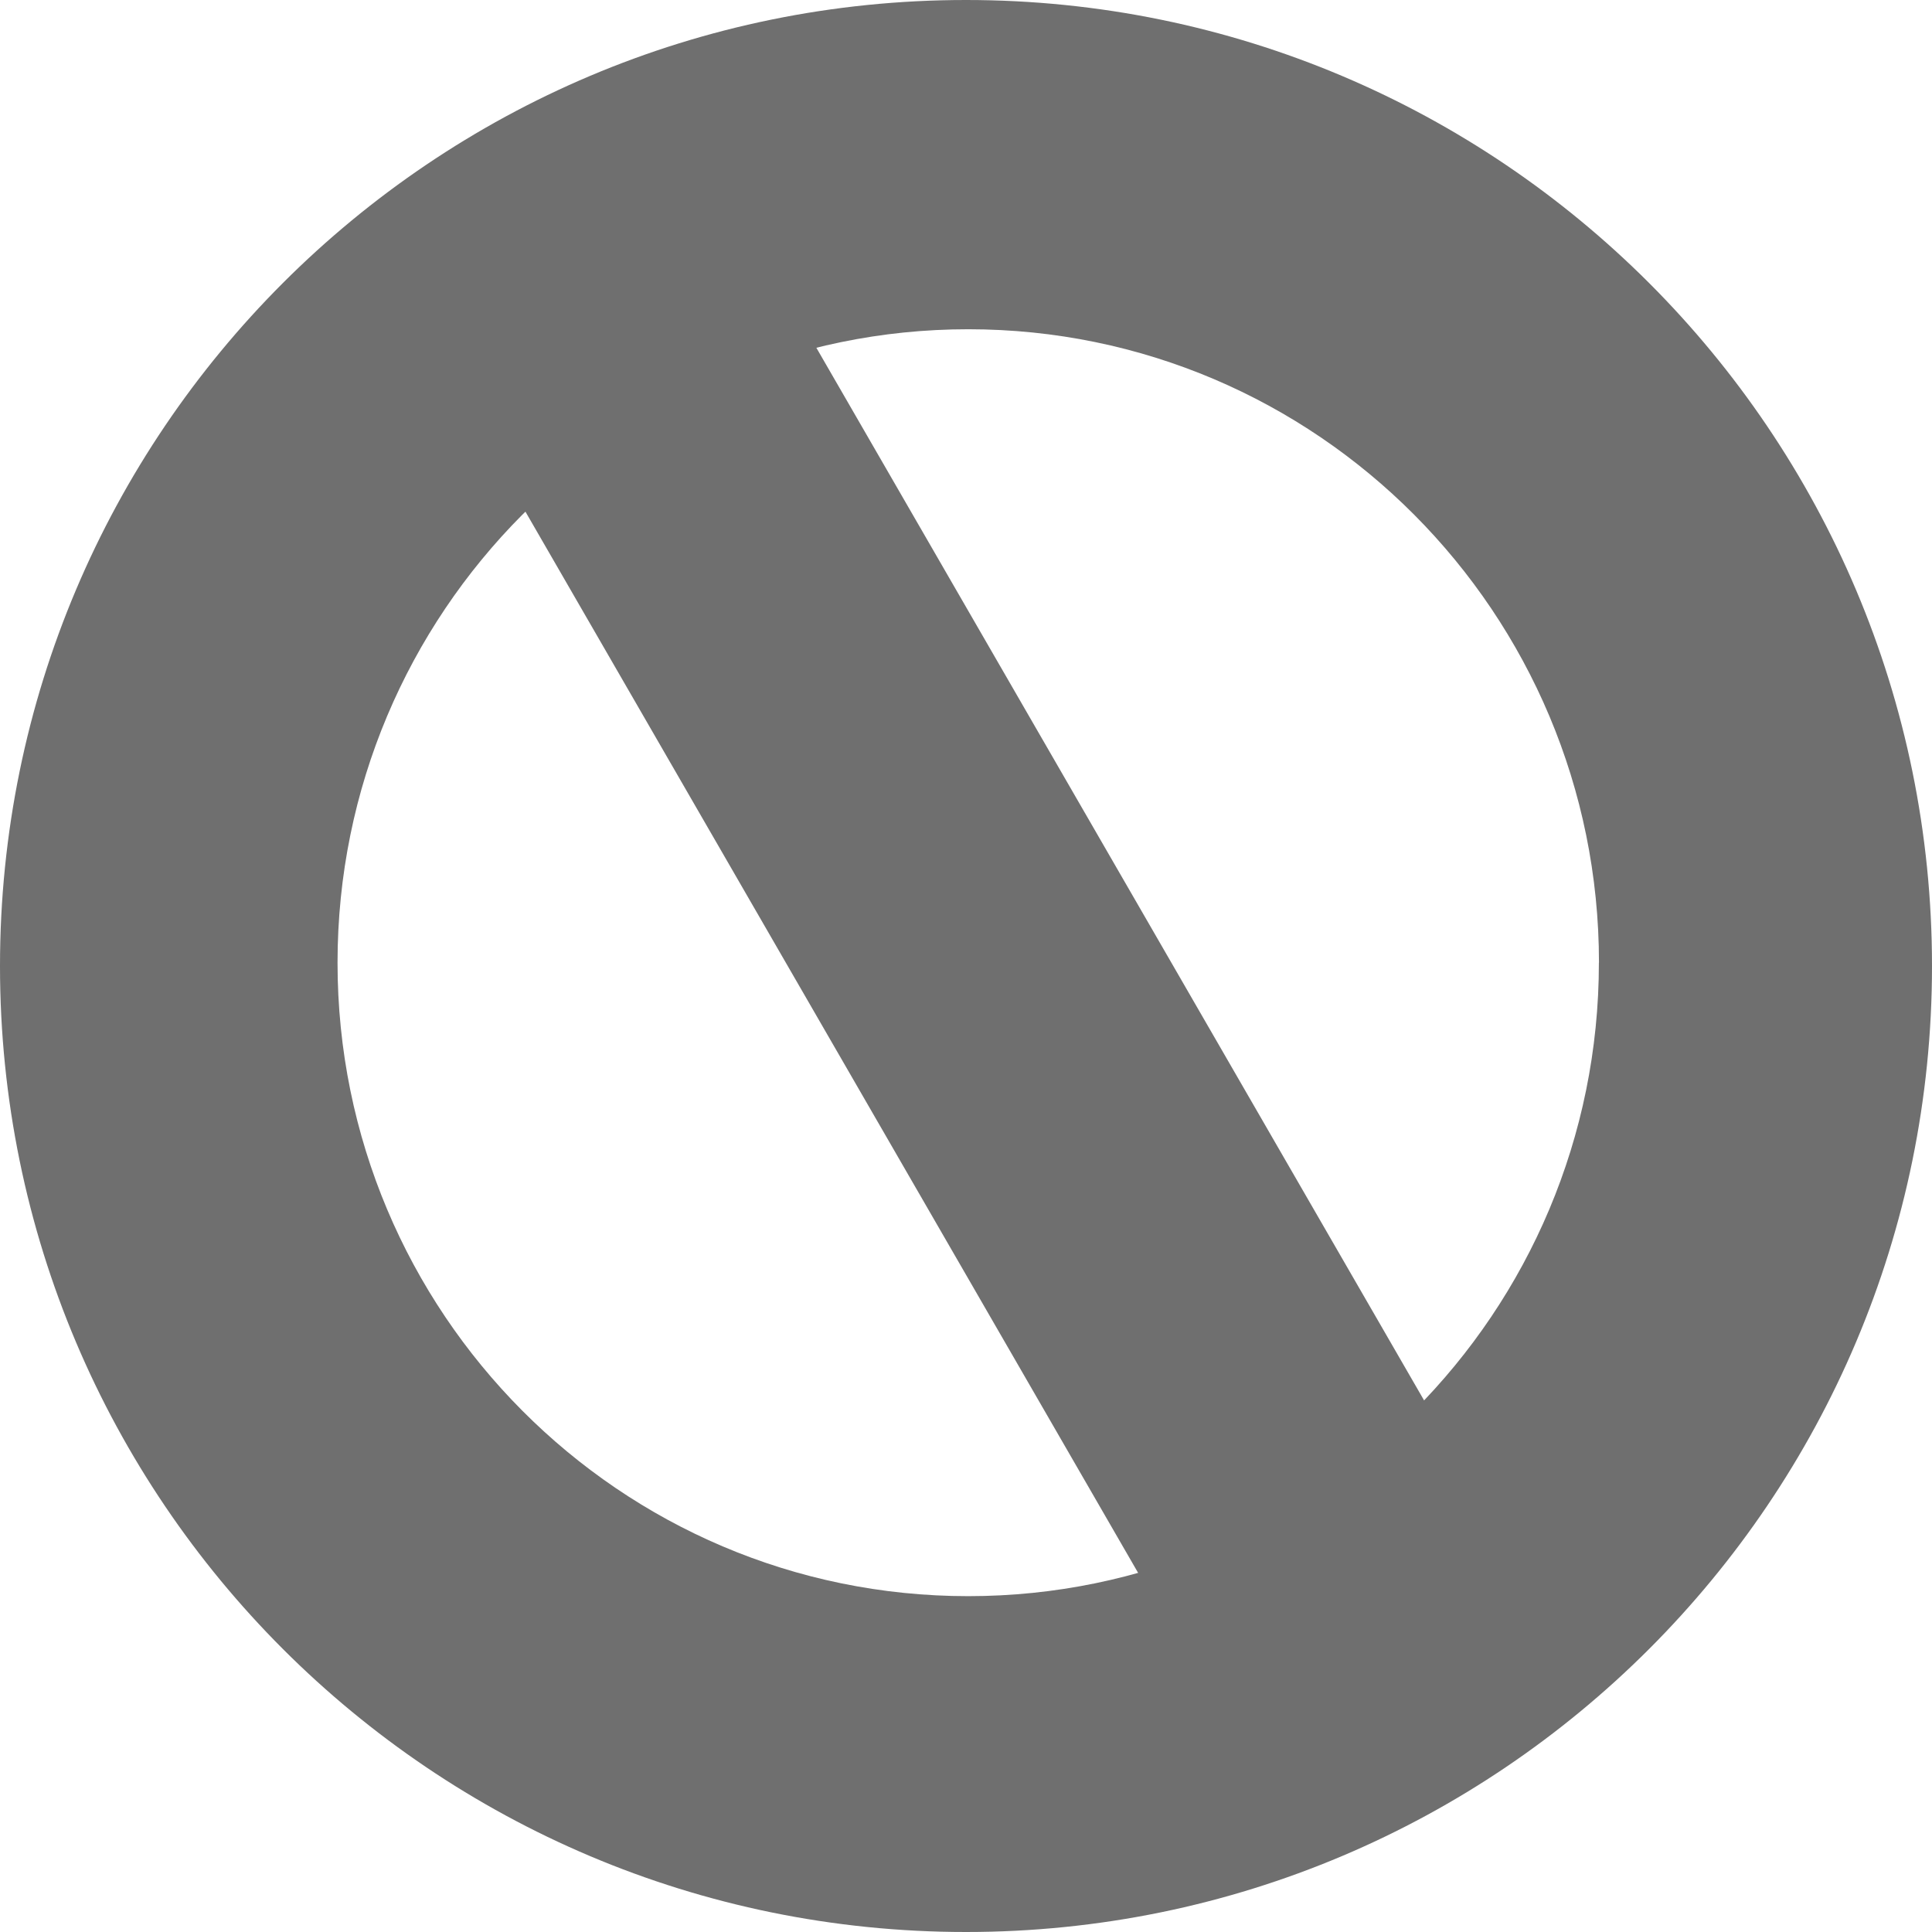 <svg xmlns="http://www.w3.org/2000/svg" viewBox="0 0 24 24">
	<path fill="#6f6f6f" d="M19.862 11.959c0 4.346-3.508 7.869-7.835 7.869s-7.834-3.523-7.834-7.869S7.701 4.09 12.028 4.09s7.835 3.523 7.835 7.869M12 0C5.373 0 0 5.373 0 12s5.373 12 12 12 12-5.373 12-12S18.627 0 12 0" />
	<path fill="#6f6f6f" d="m6.123 5.656 3.592-2.074 8.372 14.501-3.592 2.074z" />
</svg>
